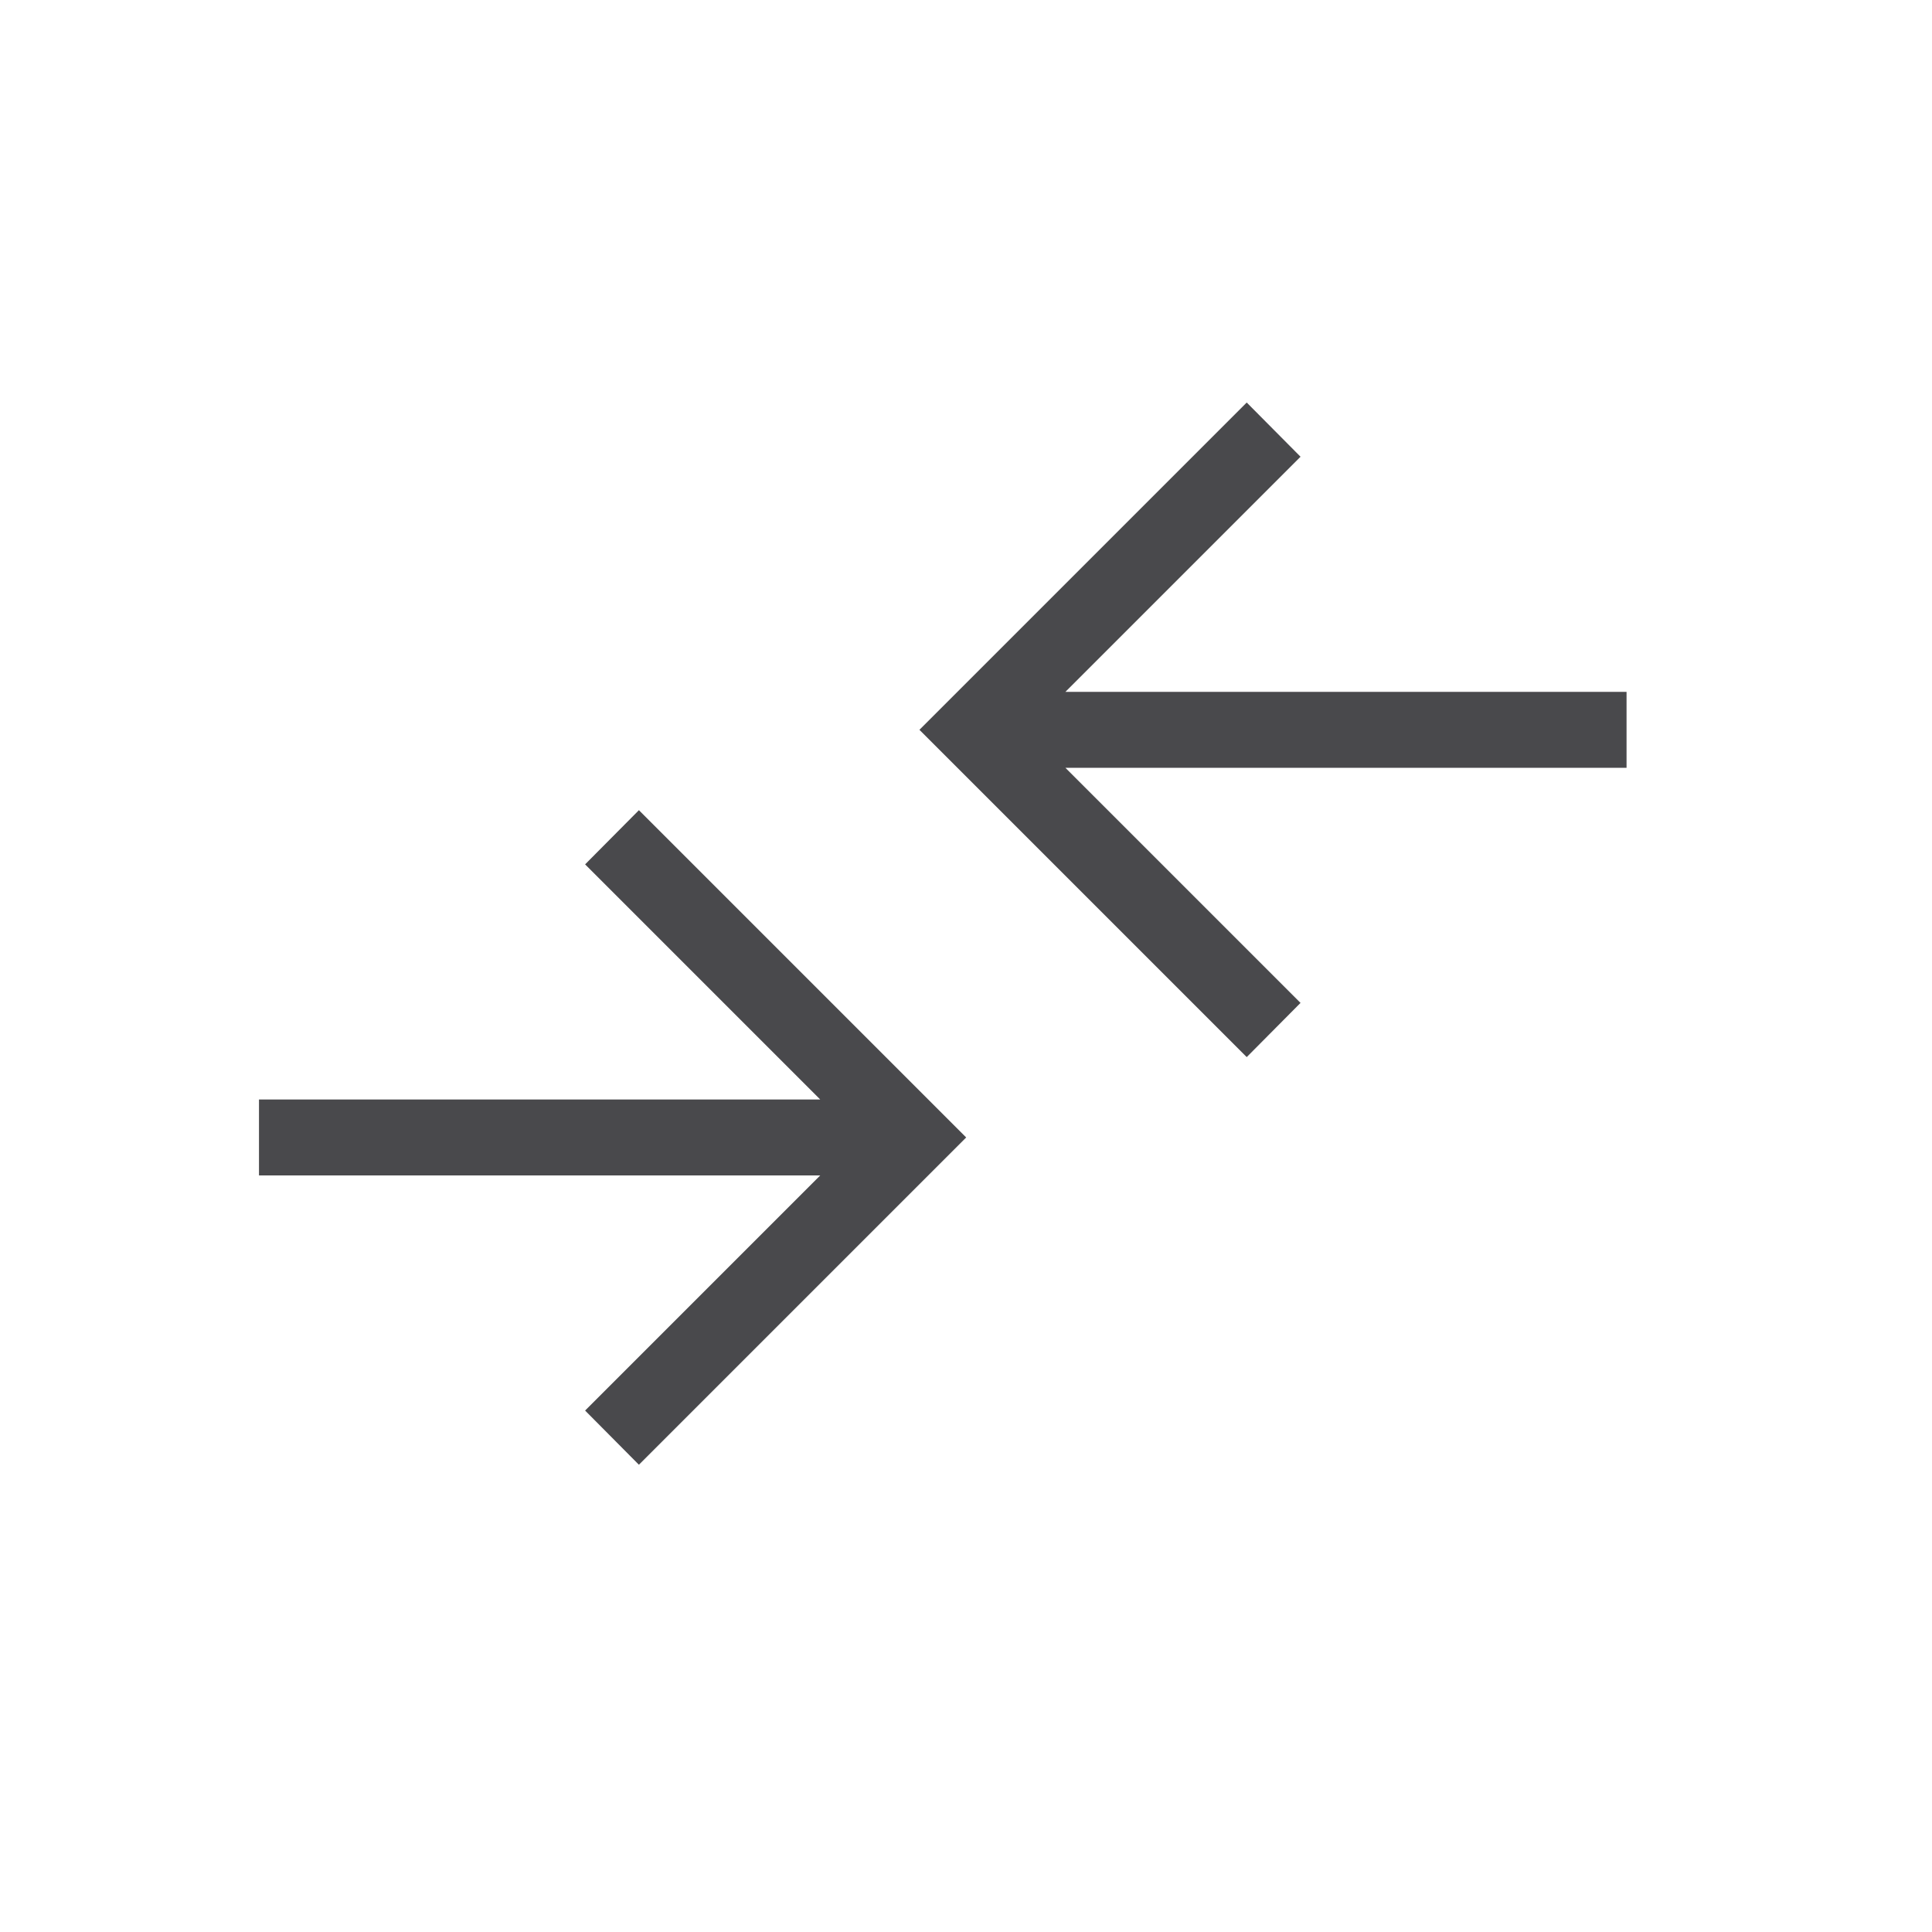 <svg width="20" height="20" viewBox="0 0 20 20" fill="none" xmlns="http://www.w3.org/2000/svg">
<g opacity="0.8">
<mask id="mask0_1_854" style="mask-type:alpha" maskUnits="userSpaceOnUse" x="0" y="0" width="20" height="20">
<rect x="0.323" y="0.234" width="18.876" height="18.876" fill="#D9D9D9"/>
</mask>
<g mask="url(#mask0_1_854)">
<path d="M6.614 15.163L6.057 14.602L8.491 12.168H2.681V11.382H8.491L6.057 8.948L6.614 8.387L10.002 11.775L6.614 15.163ZM12.906 10.943L9.518 7.555L12.906 4.167L13.463 4.728L11.029 7.162H16.838V7.948H11.029L13.463 10.382L12.906 10.943Z" fill="#1C1B1F"/>
</g>
</g>
</svg>
